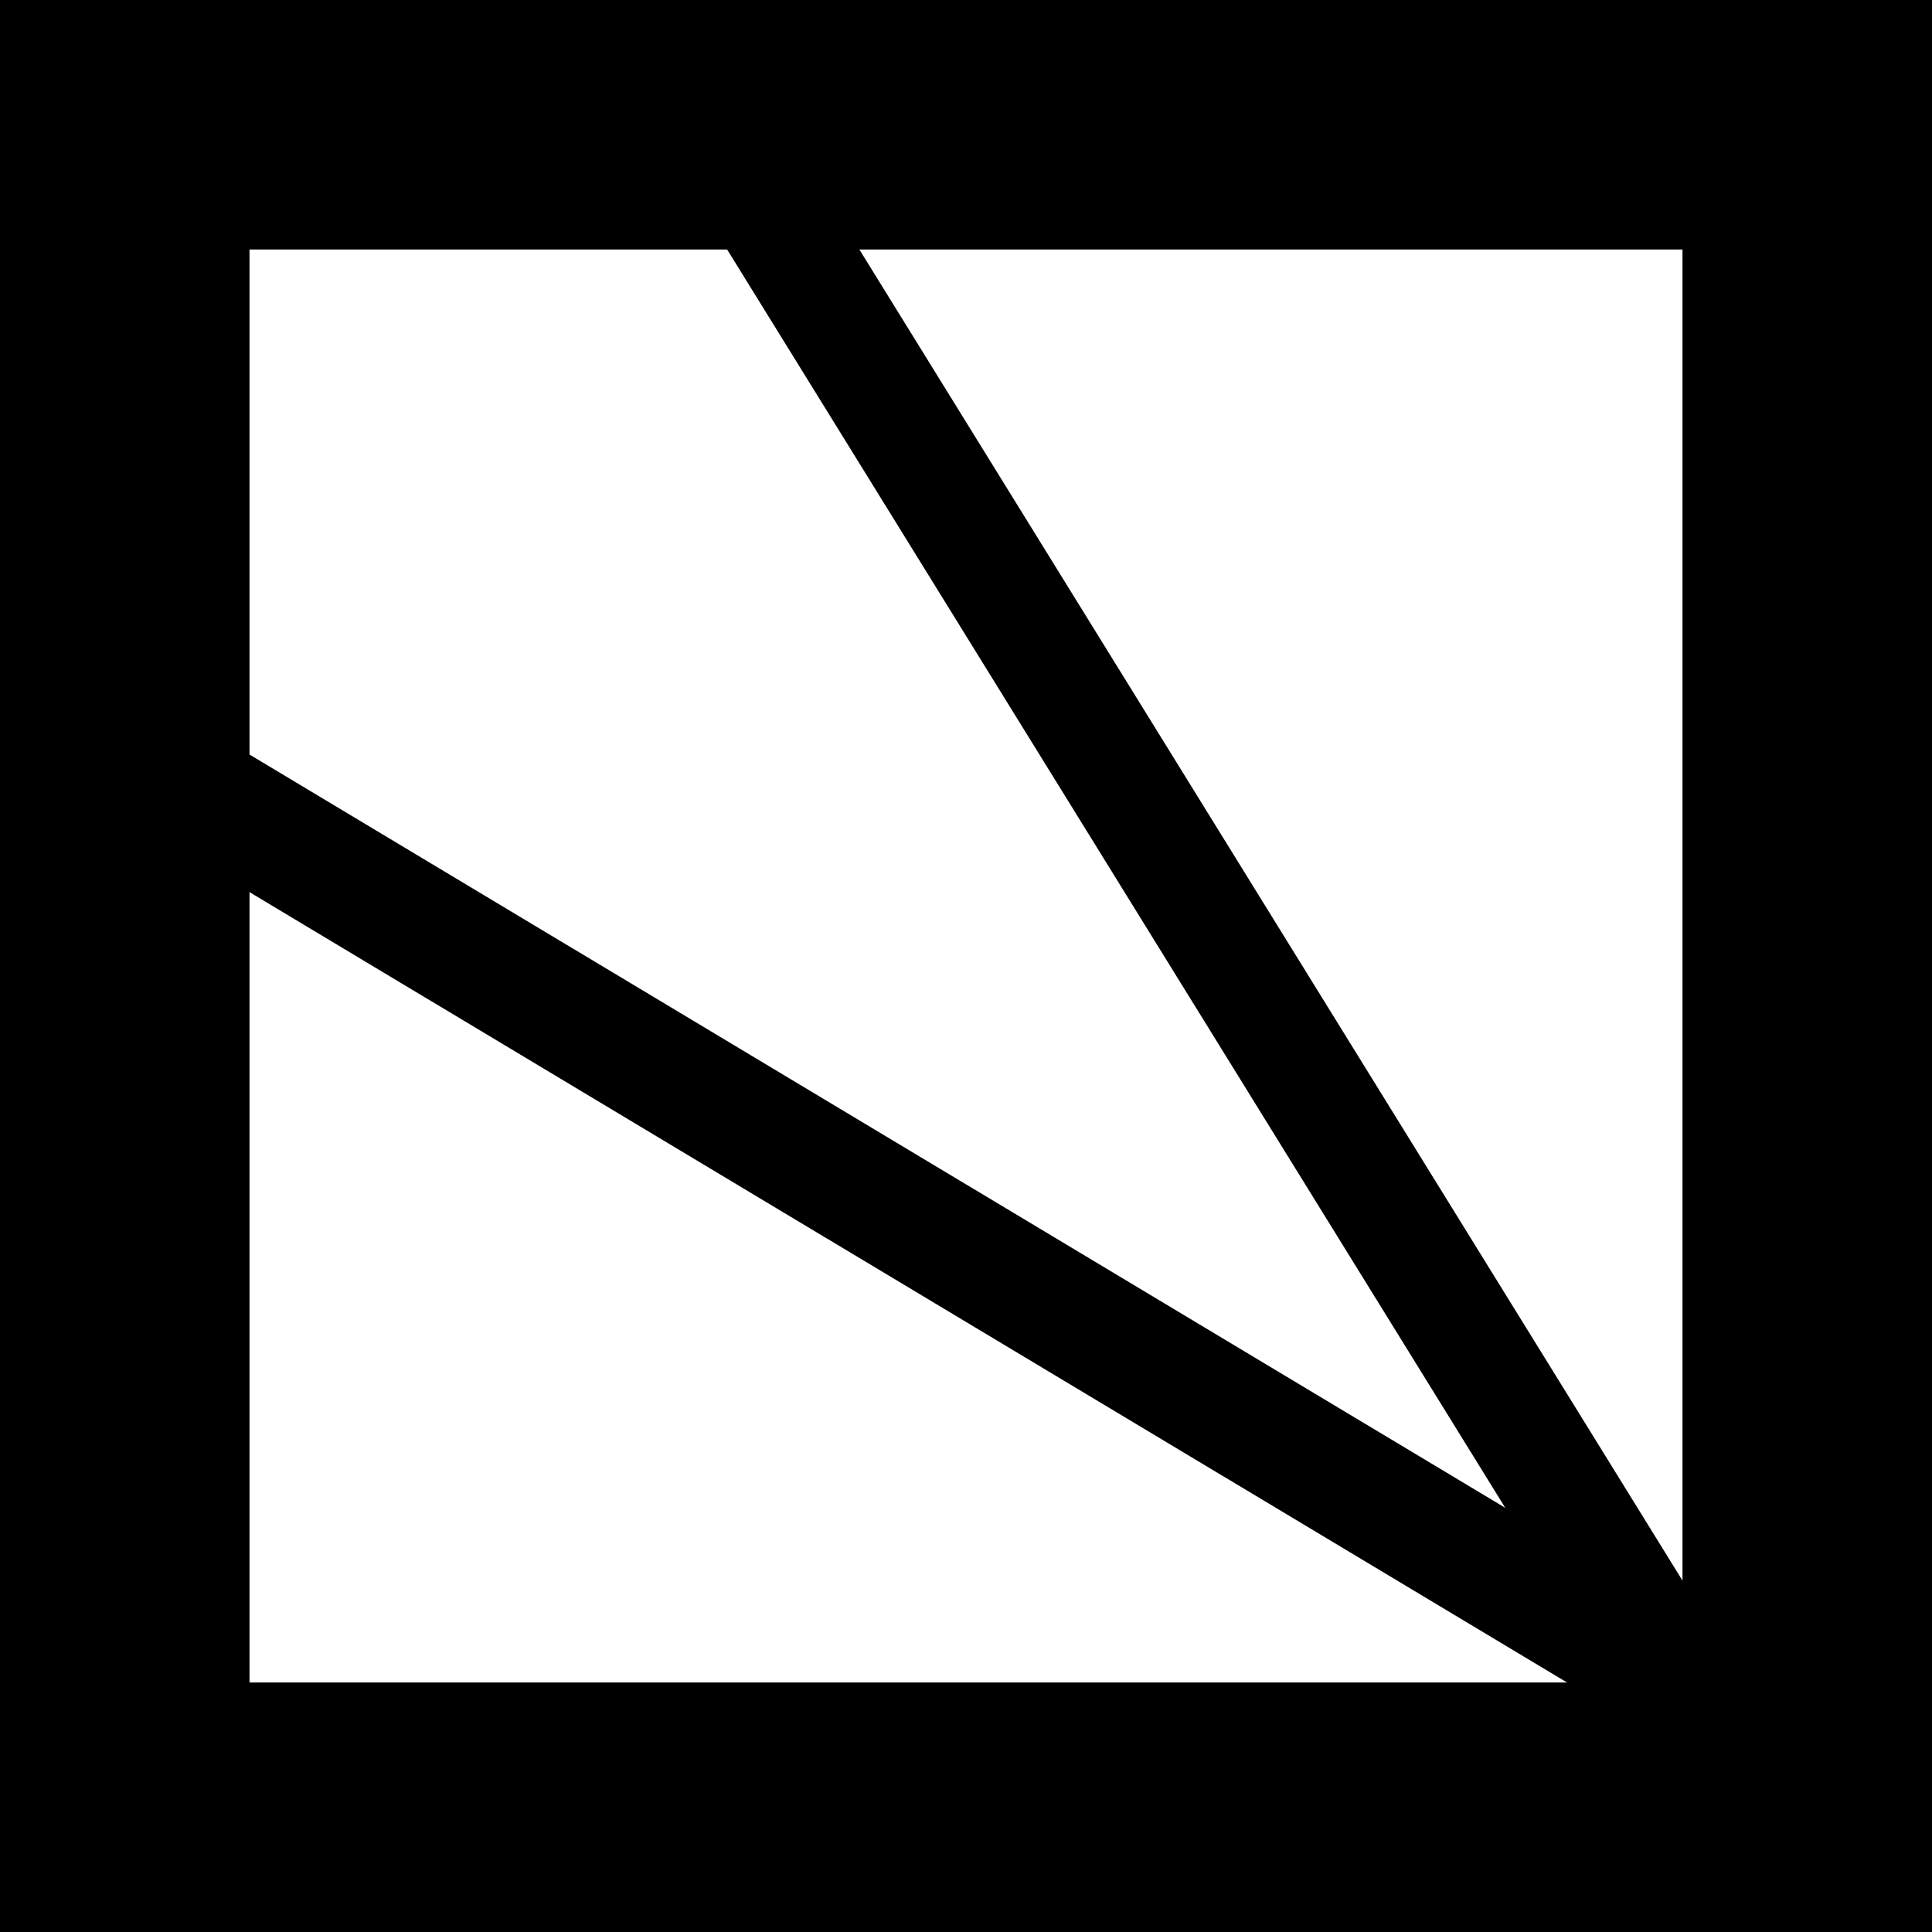 <?xml version="1.0" encoding="UTF-8" standalone="no"?>
<!-- Created with Inkscape (http://www.inkscape.org/) -->

<svg
   xmlns:osb="http://www.openswatchbook.org/uri/2009/osb"
   xmlns:dc="http://purl.org/dc/elements/1.1/"
   xmlns:cc="http://creativecommons.org/ns#"
   xmlns:rdf="http://www.w3.org/1999/02/22-rdf-syntax-ns#"
   xmlns:svg="http://www.w3.org/2000/svg"
   xmlns="http://www.w3.org/2000/svg"
   xmlns:sodipodi="http://sodipodi.sourceforge.net/DTD/sodipodi-0.dtd"
   xmlns:inkscape="http://www.inkscape.org/namespaces/inkscape"
   width="14"
   height="14"
   viewBox="0 0 14 14"
   id="svg4236"
   version="1.1"
   inkscape:version="0.91 r13725"
   sodipodi:docname="diag-two.svg">
  <defs
     id="defs4238">
    <linearGradient
       id="linearGradient4788"
       osb:paint="solid">
      <stop
         style="stop-color:#000000;stop-opacity:1;"
         offset="0"
         id="stop4790" />
    </linearGradient>
  </defs>
  <sodipodi:namedview
     id="base"
     pagecolor="#ffffff"
     bordercolor="#666666"
     borderopacity="1.0"
     inkscape:pageopacity="0.0"
     inkscape:pageshadow="2"
     inkscape:zoom="12.411137"
     inkscape:cx="-6.4556571"
     inkscape:cy="1.4296907"
     inkscape:document-units="px"
     inkscape:current-layer="layer1"
     showgrid="true"
     units="px"
     borderlayer="true"
     inkscape:window-width="1280"
     inkscape:window-height="666"
     inkscape:window-x="-8"
     inkscape:window-y="-8"
     inkscape:window-maximized="1">
    <inkscape:grid
       type="xygrid"
       id="grid4244" />
  </sodipodi:namedview>
  <g
     inkscape:label="Calque 1"
     inkscape:groupmode="layer"
     id="layer1"
     transform="translate(0,-1038.362)">
    <rect
       style="fill:#000000;fill-opacity:0;stroke:#000000;stroke-width:1.808;stroke-miterlimit:4;stroke-dasharray:none;stroke-dashoffset:0;stroke-opacity:1"
       id="rect4246"
       width="12.192"
       height="12.192"
       x="0.904"
       y="1039.266" />
    <path
       style="fill:none;fill-rule:evenodd;stroke:#000000;stroke-width:0.815px;stroke-linecap:butt;stroke-linejoin:miter;stroke-opacity:1"
       d="M 12.227,1050.647 4.645,1038.386"
       id="path6248"
       inkscape:connector-curvature="0" />
    <path
       style="fill:none;fill-rule:evenodd;stroke:#000000;stroke-width:0.855px;stroke-linecap:butt;stroke-linejoin:miter;stroke-opacity:1"
       d="m 12.35,1050.652 -12.391,-7.433"
       id="path6252"
       inkscape:connector-curvature="0" />
  </g>
</svg>
